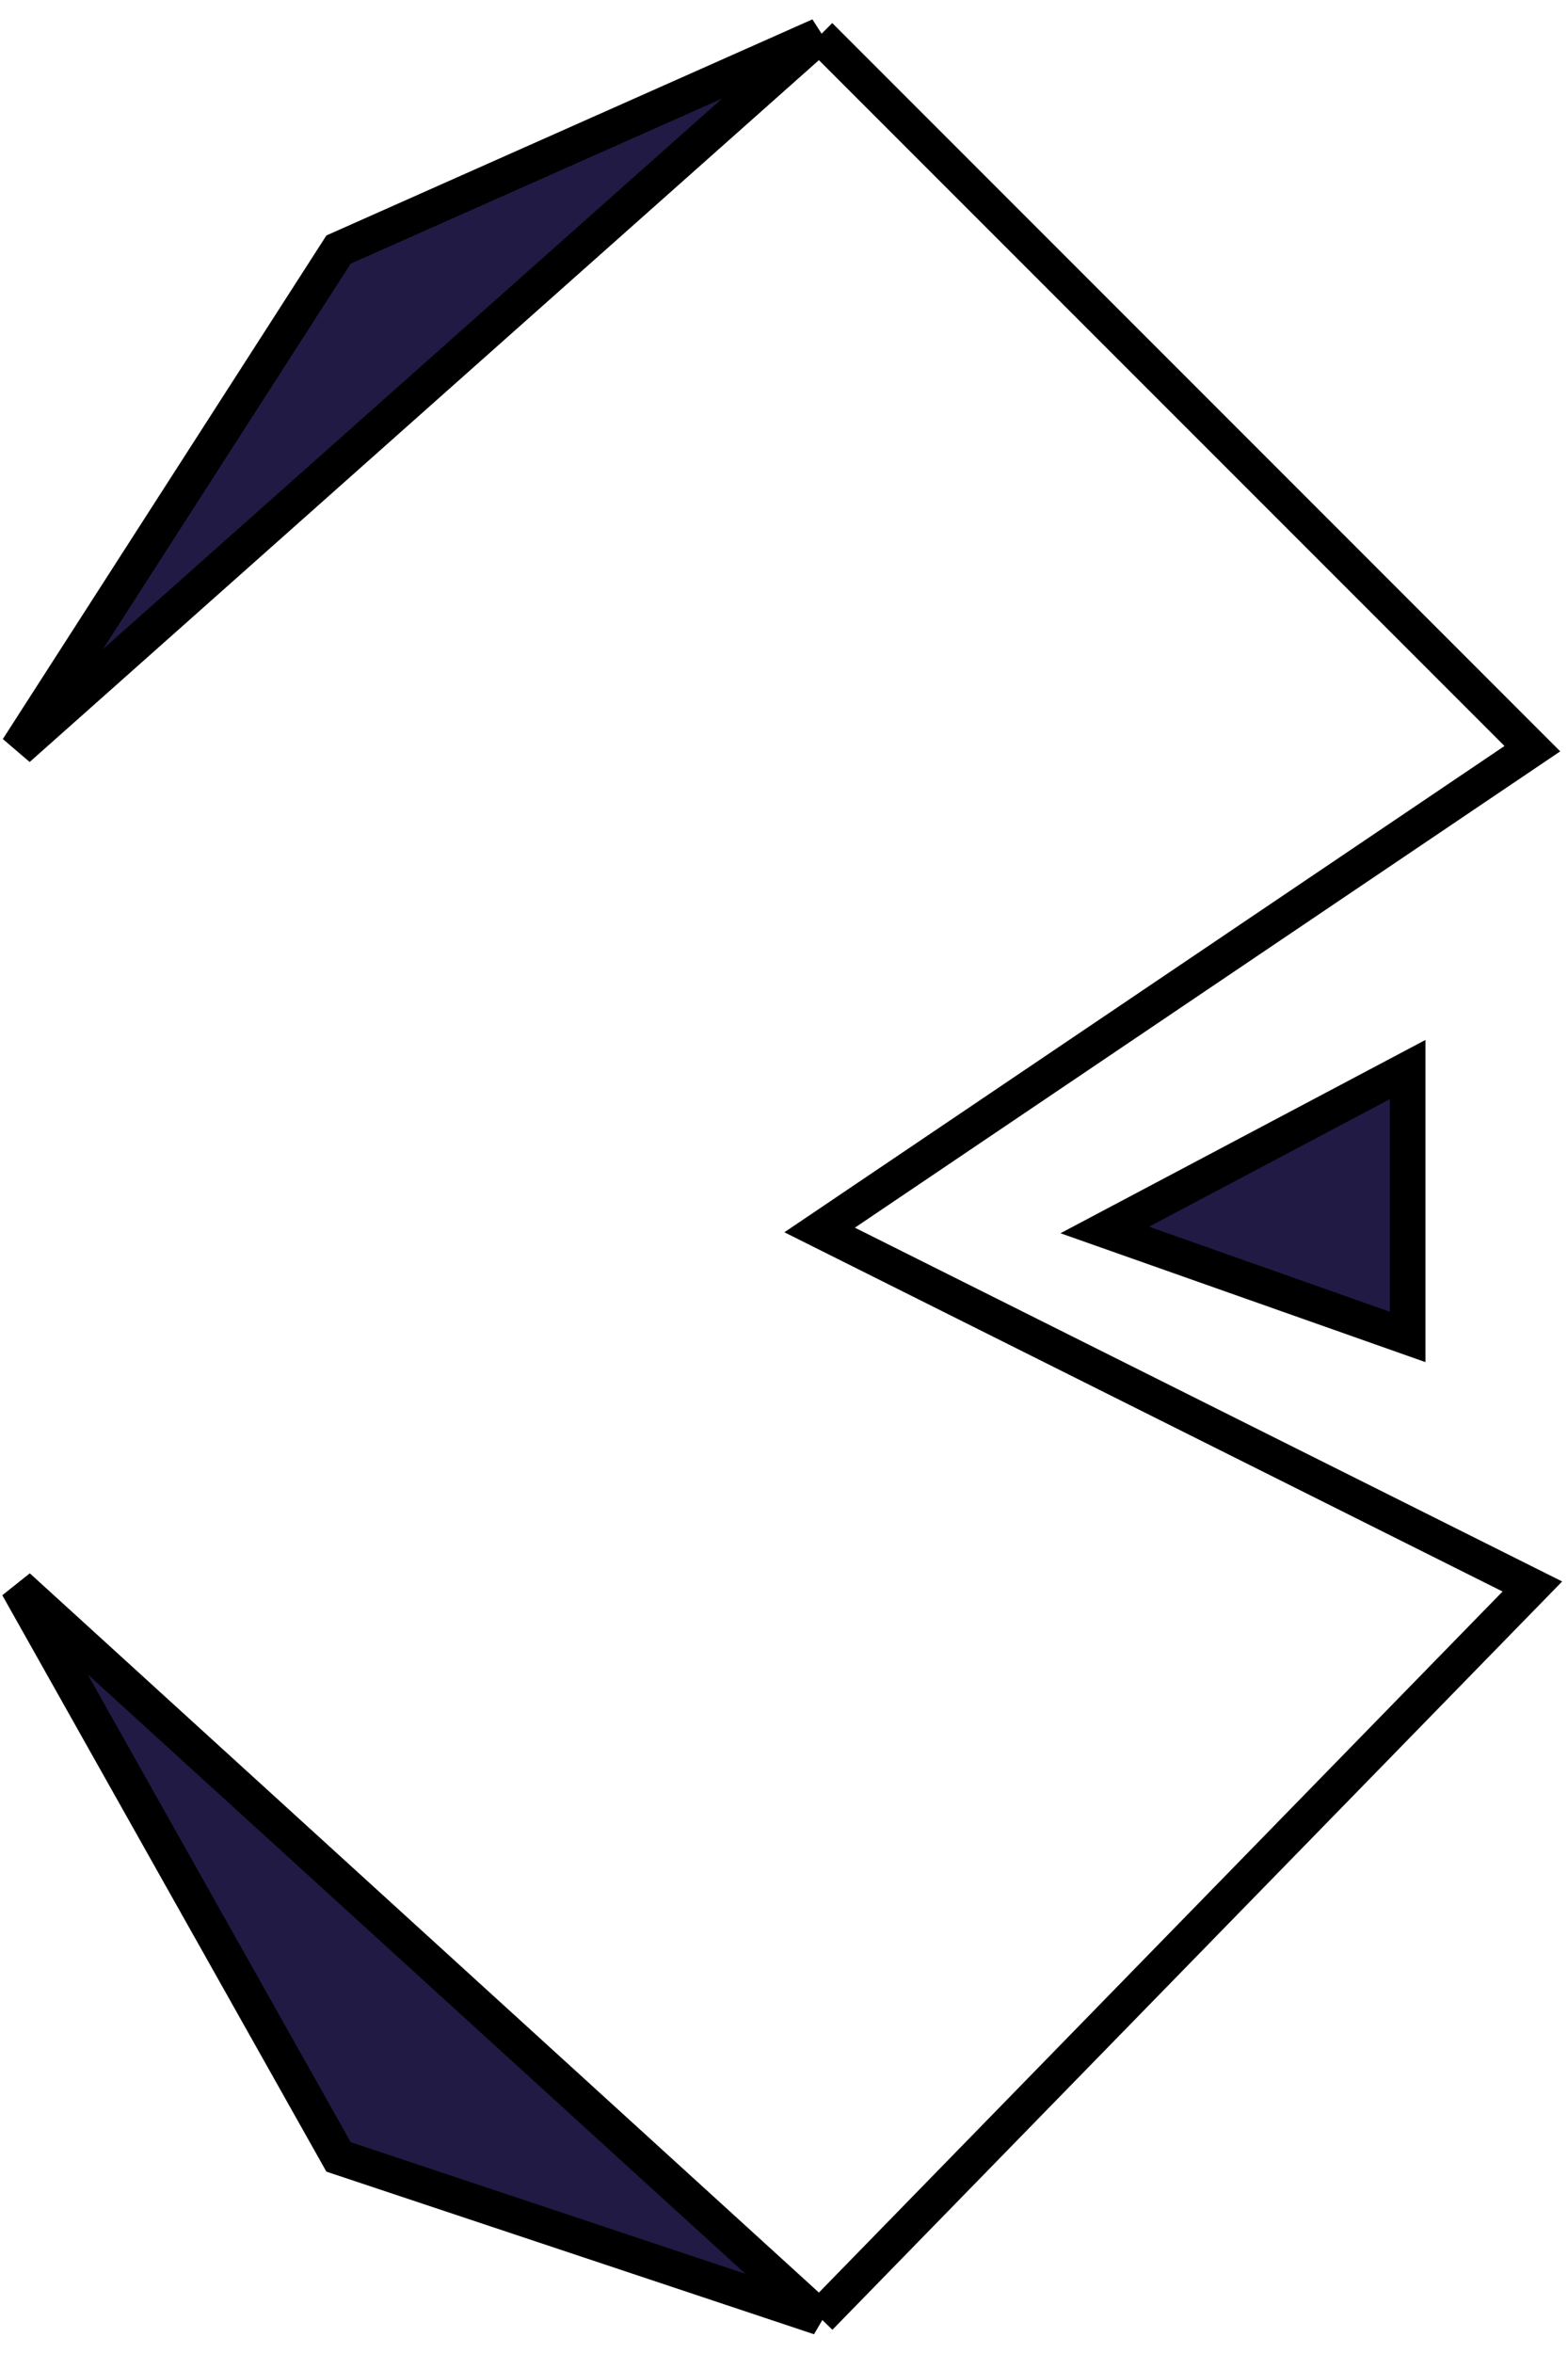 <svg width="44" height="66" viewBox="0 0 44 66" fill="none" xmlns="http://www.w3.org/2000/svg">
<path d="M0.5 21L23 1L9.5 7L0.5 21Z" fill="#211A44"/>
<path d="M23 65L0.5 44.5L9.5 60.5L23 65Z" fill="#211A44"/>
<path d="M39.5 30L31 34.5L39.5 37.5V30Z" fill="#211A44"/>
<path d="M23 1L0.5 21L9.5 7L23 1ZM23 1L43 21L23 34.5L43 44.5L23 65M23 65L0.5 44.5L9.5 60.5L23 65ZM39.5 30L31 34.5L39.5 37.5V30Z" stroke="black"/>
</svg>
